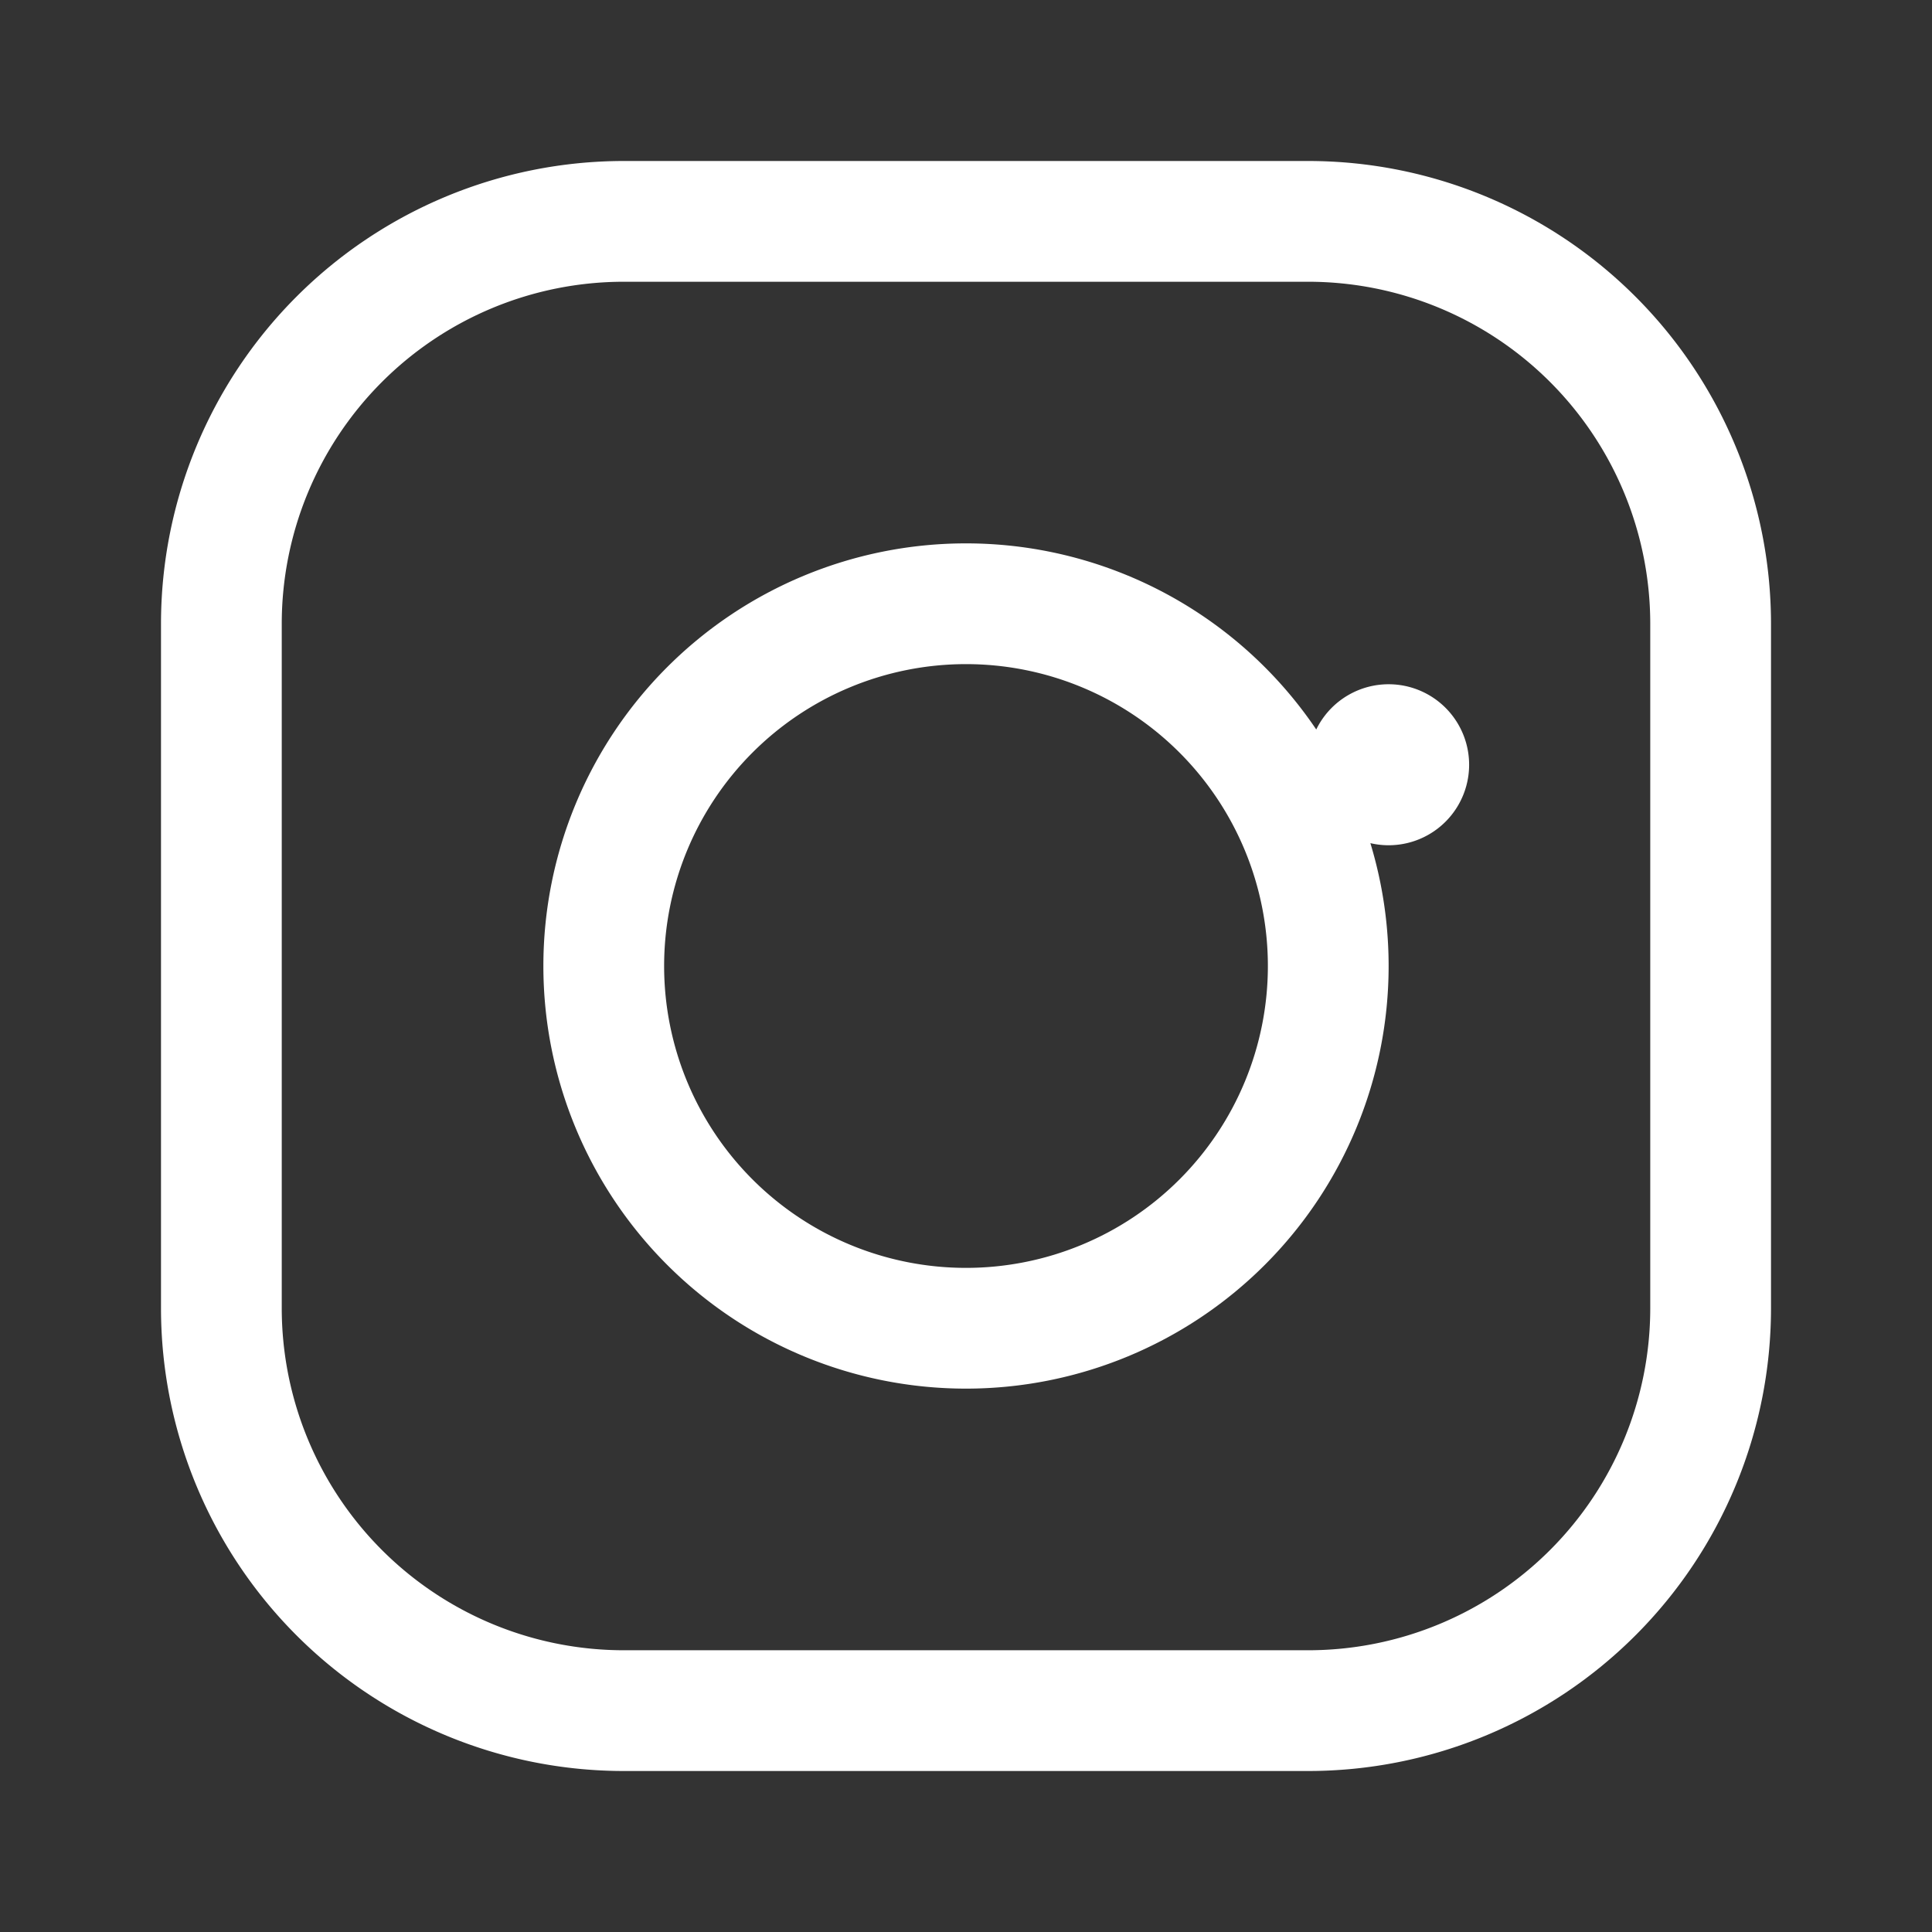 <svg xmlns="http://www.w3.org/2000/svg" viewBox="0 0 24 24" fill="#fff"><rect x="0" y="0" width="24" height="24" fill="#333333" stroke="none"/><path d="M7.75 2h8.5A5.75 5.75 0 0 1 22 7.75v8.5A5.75 5.75 0 0 1 16.25 22h-8.5A5.75 5.75 0 0 1 2 16.25v-8.5A5.75 5.75 0 0 1 7.75 2zm0 1.5A4.25 4.25 0 0 0 3.5 7.75v8.5A4.25 4.25 0 0 0 7.75 20.5h8.5A4.25 4.25 0 0 0 20.5 16.25v-8.5A4.25 4.25 0 0 0 16.25 3.5h-8.5zm4.25 3.25a5.25 5.25 0 1 1 0 10.5a5.25 5.25 0 0 1 0-10.5zm0 1.5a3.75 3.75 0 1 0 0 7.5a3.75 3.75 0 0 0 0-7.5zm6.25 1.25a1 1 0 1 1-2 0a1 1 0 0 1 2 0z"/></svg>
